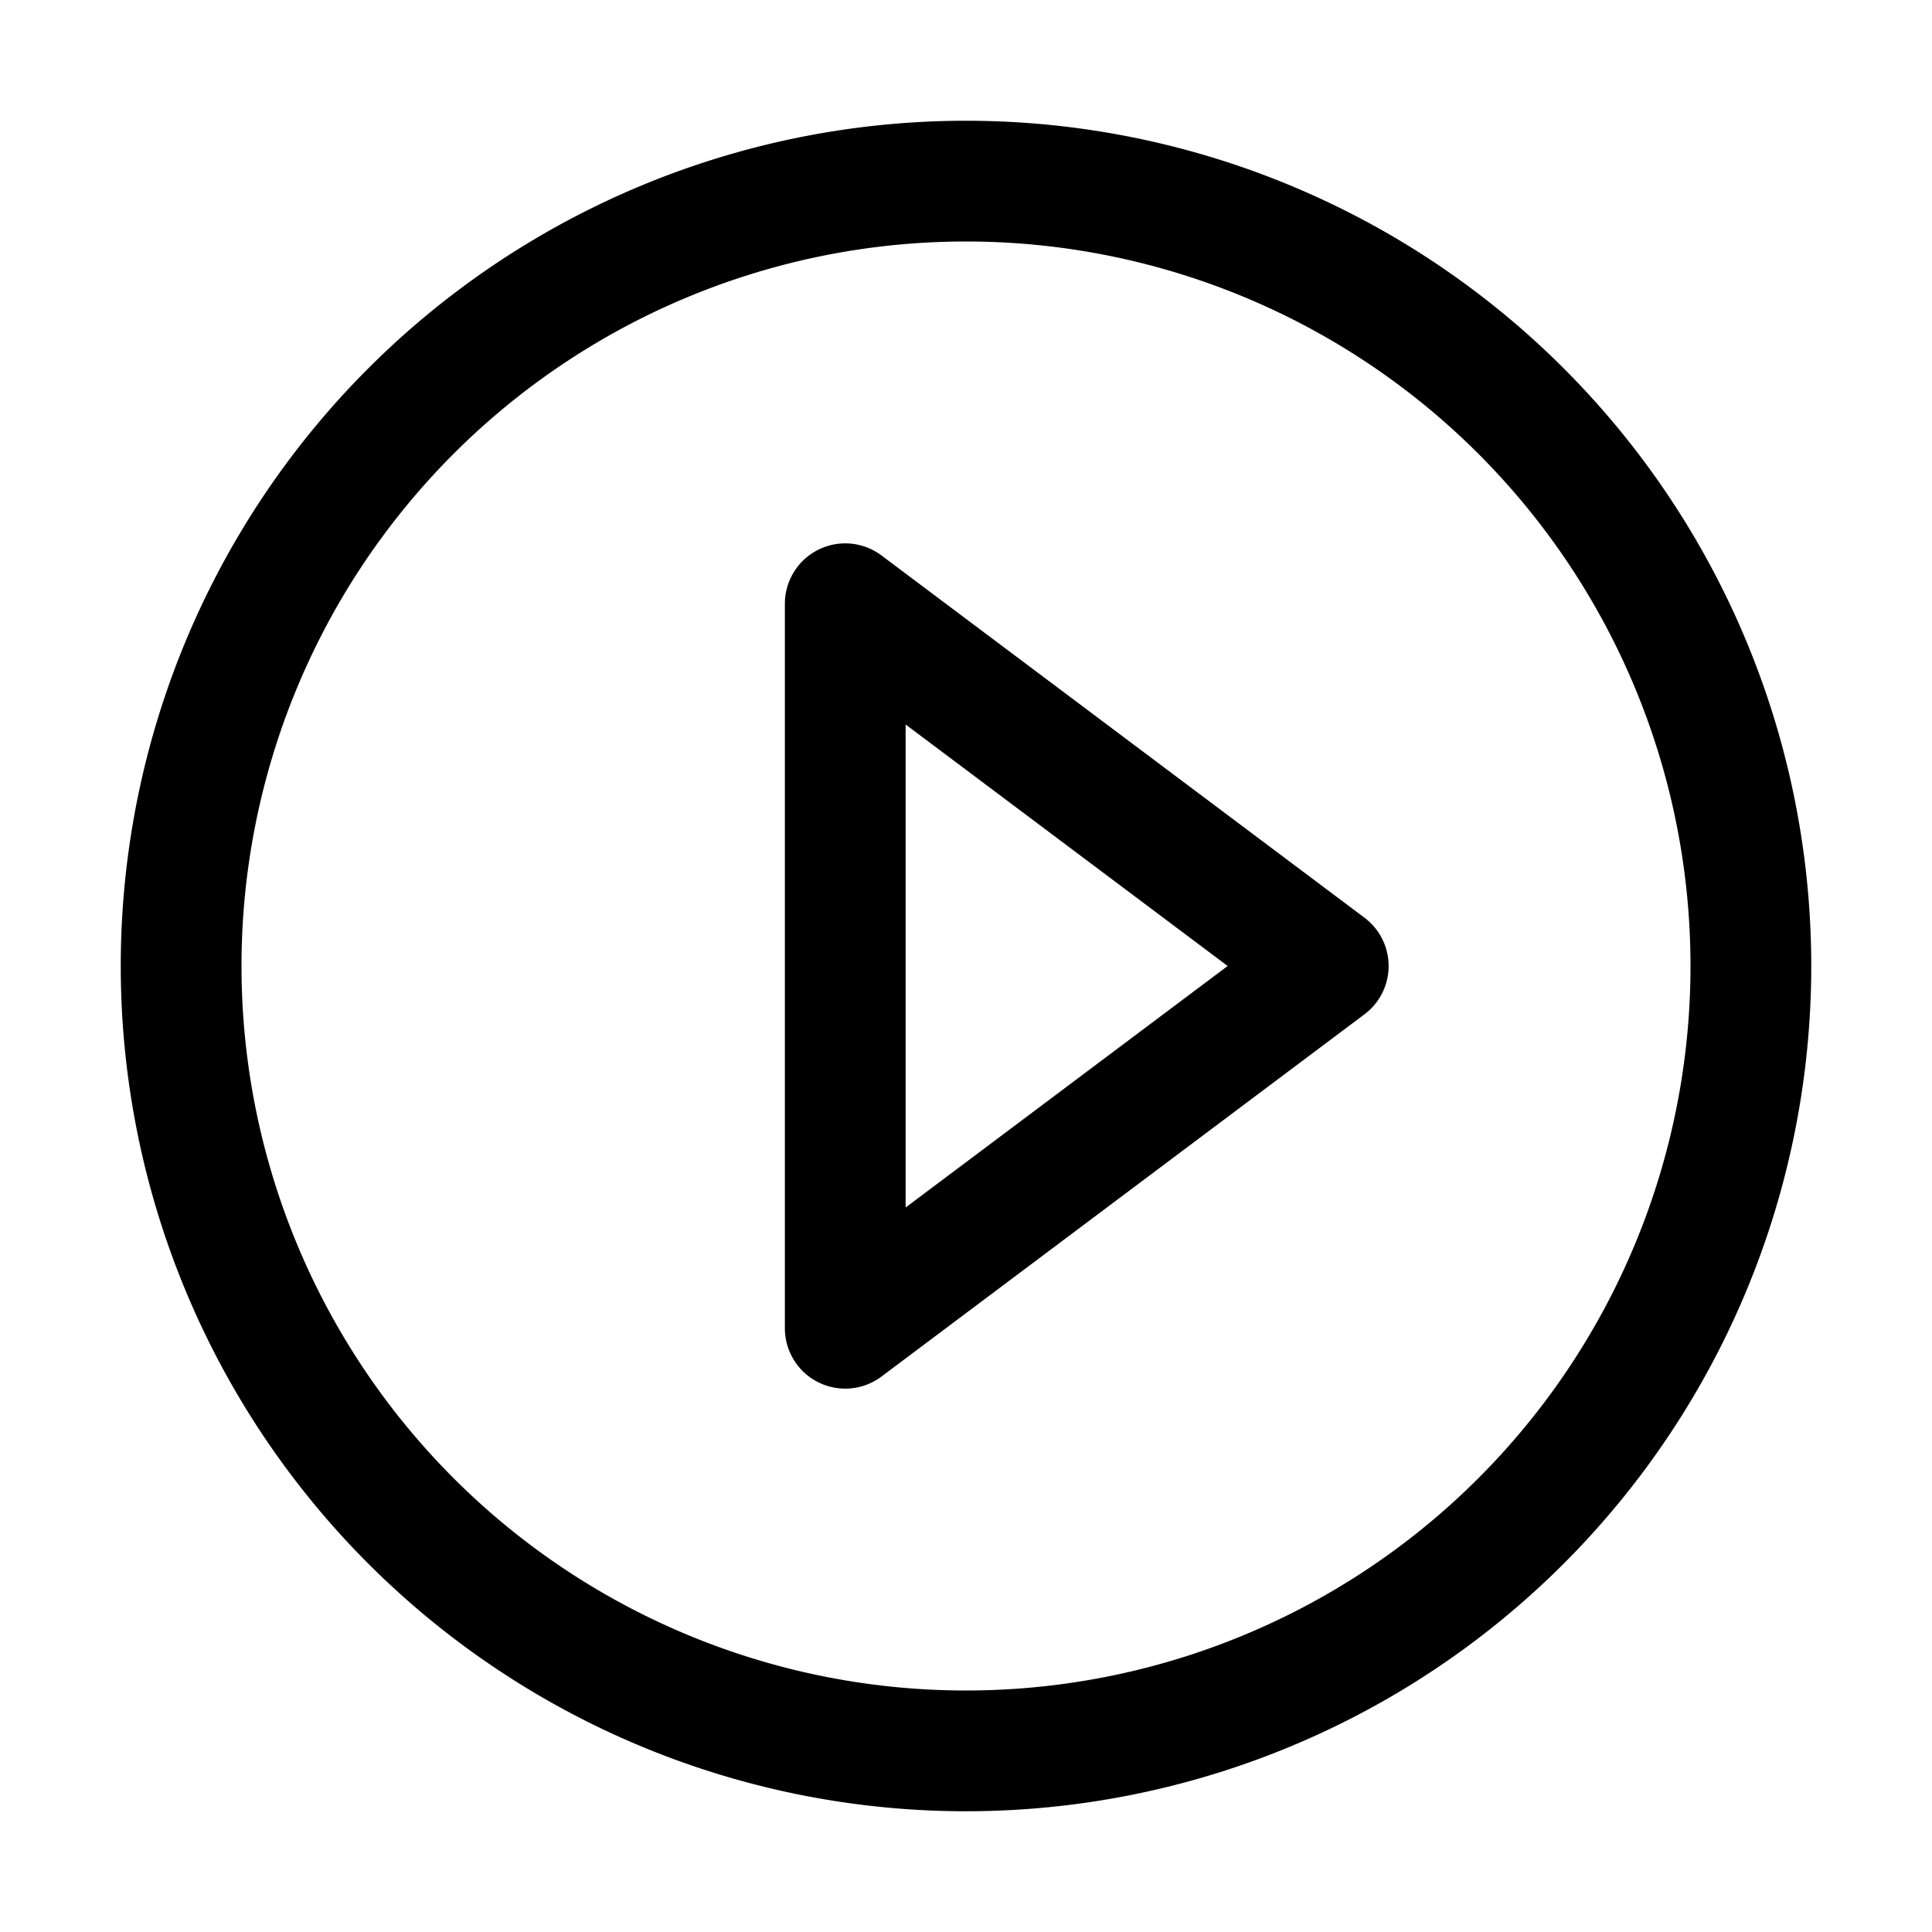 <?xml version="1.0" standalone="no"?><!DOCTYPE svg PUBLIC "-//W3C//DTD SVG 1.1//EN" "http://www.w3.org/Graphics/SVG/1.1/DTD/svg11.dtd"><svg class="icon" width="16px" height="16.00px" viewBox="0 0 1024 1024" version="1.1" xmlns="http://www.w3.org/2000/svg"><path fill="#000000" d="M512 64a448 448 0 1 1 0 896A448 448 0 0 1 512 64z m0 64a384 384 0 1 0 0 768A384 384 0 0 0 512 128zM416 320a32 32 0 0 1 51.2-25.6l256 192a32 32 0 0 1 0 51.2l-256 192a32 32 0 0 1-51.2-25.6z m64 64v256l170.688-128L480 384z" /></svg>